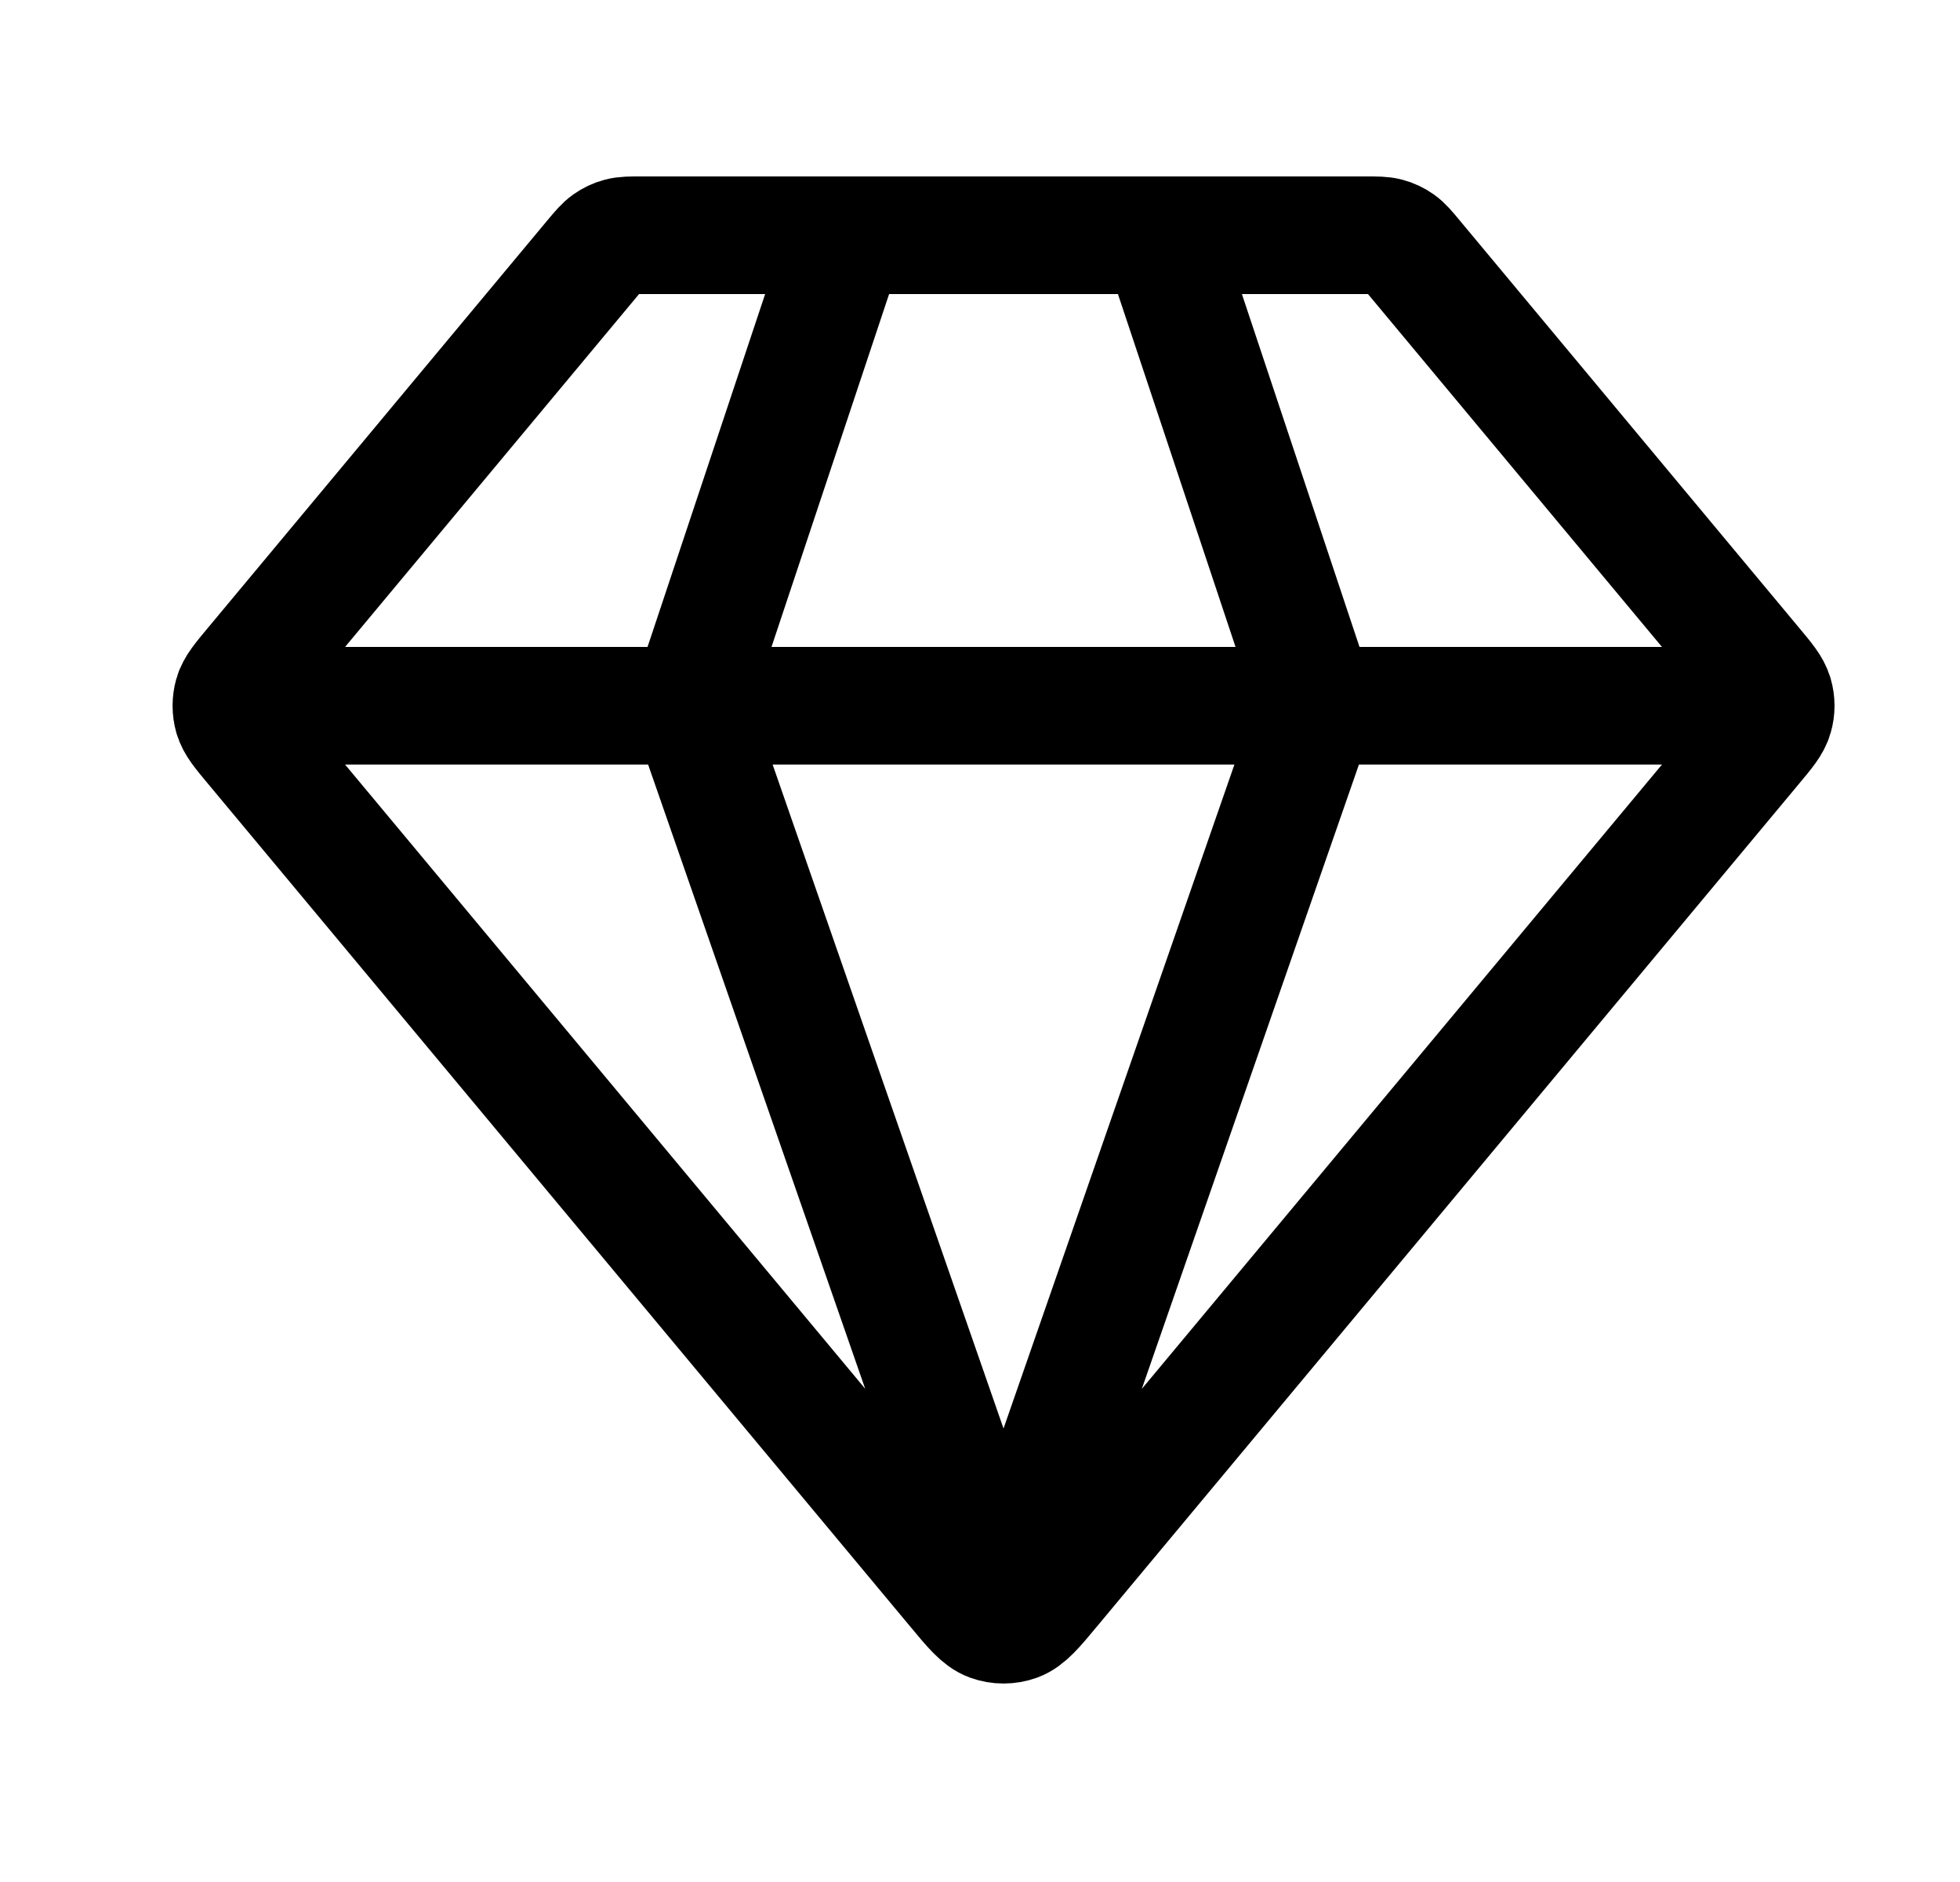 <svg width="25" height="24" viewBox="0 0 25 24" fill="none" xmlns="http://www.w3.org/2000/svg">
<path d="M3.3 9H22.3M10.8 3L8.8 9L12.8 20.5L16.8 9L14.8 3M13.415 20.262L22.373 9.512C22.525 9.33 22.601 9.239 22.63 9.137C22.656 9.048 22.656 8.952 22.63 8.863C22.601 8.761 22.525 8.67 22.373 8.488L18.04 3.288C17.952 3.182 17.908 3.129 17.854 3.091C17.806 3.057 17.753 3.032 17.696 3.017C17.632 3 17.563 3 17.426 3H8.175C8.037 3 7.968 3 7.905 3.017C7.848 3.032 7.795 3.057 7.747 3.091C7.693 3.129 7.649 3.182 7.56 3.288L3.227 8.488C3.075 8.67 2.999 8.761 2.97 8.863C2.945 8.952 2.945 9.048 2.97 9.137C2.999 9.239 3.075 9.33 3.227 9.512L12.186 20.262C12.397 20.516 12.502 20.642 12.629 20.689C12.739 20.729 12.861 20.729 12.972 20.689C13.098 20.642 13.204 20.516 13.415 20.262Z" stroke="black" stroke-width="1.5" stroke-linecap="round" stroke-linejoin="round"/>
</svg>
